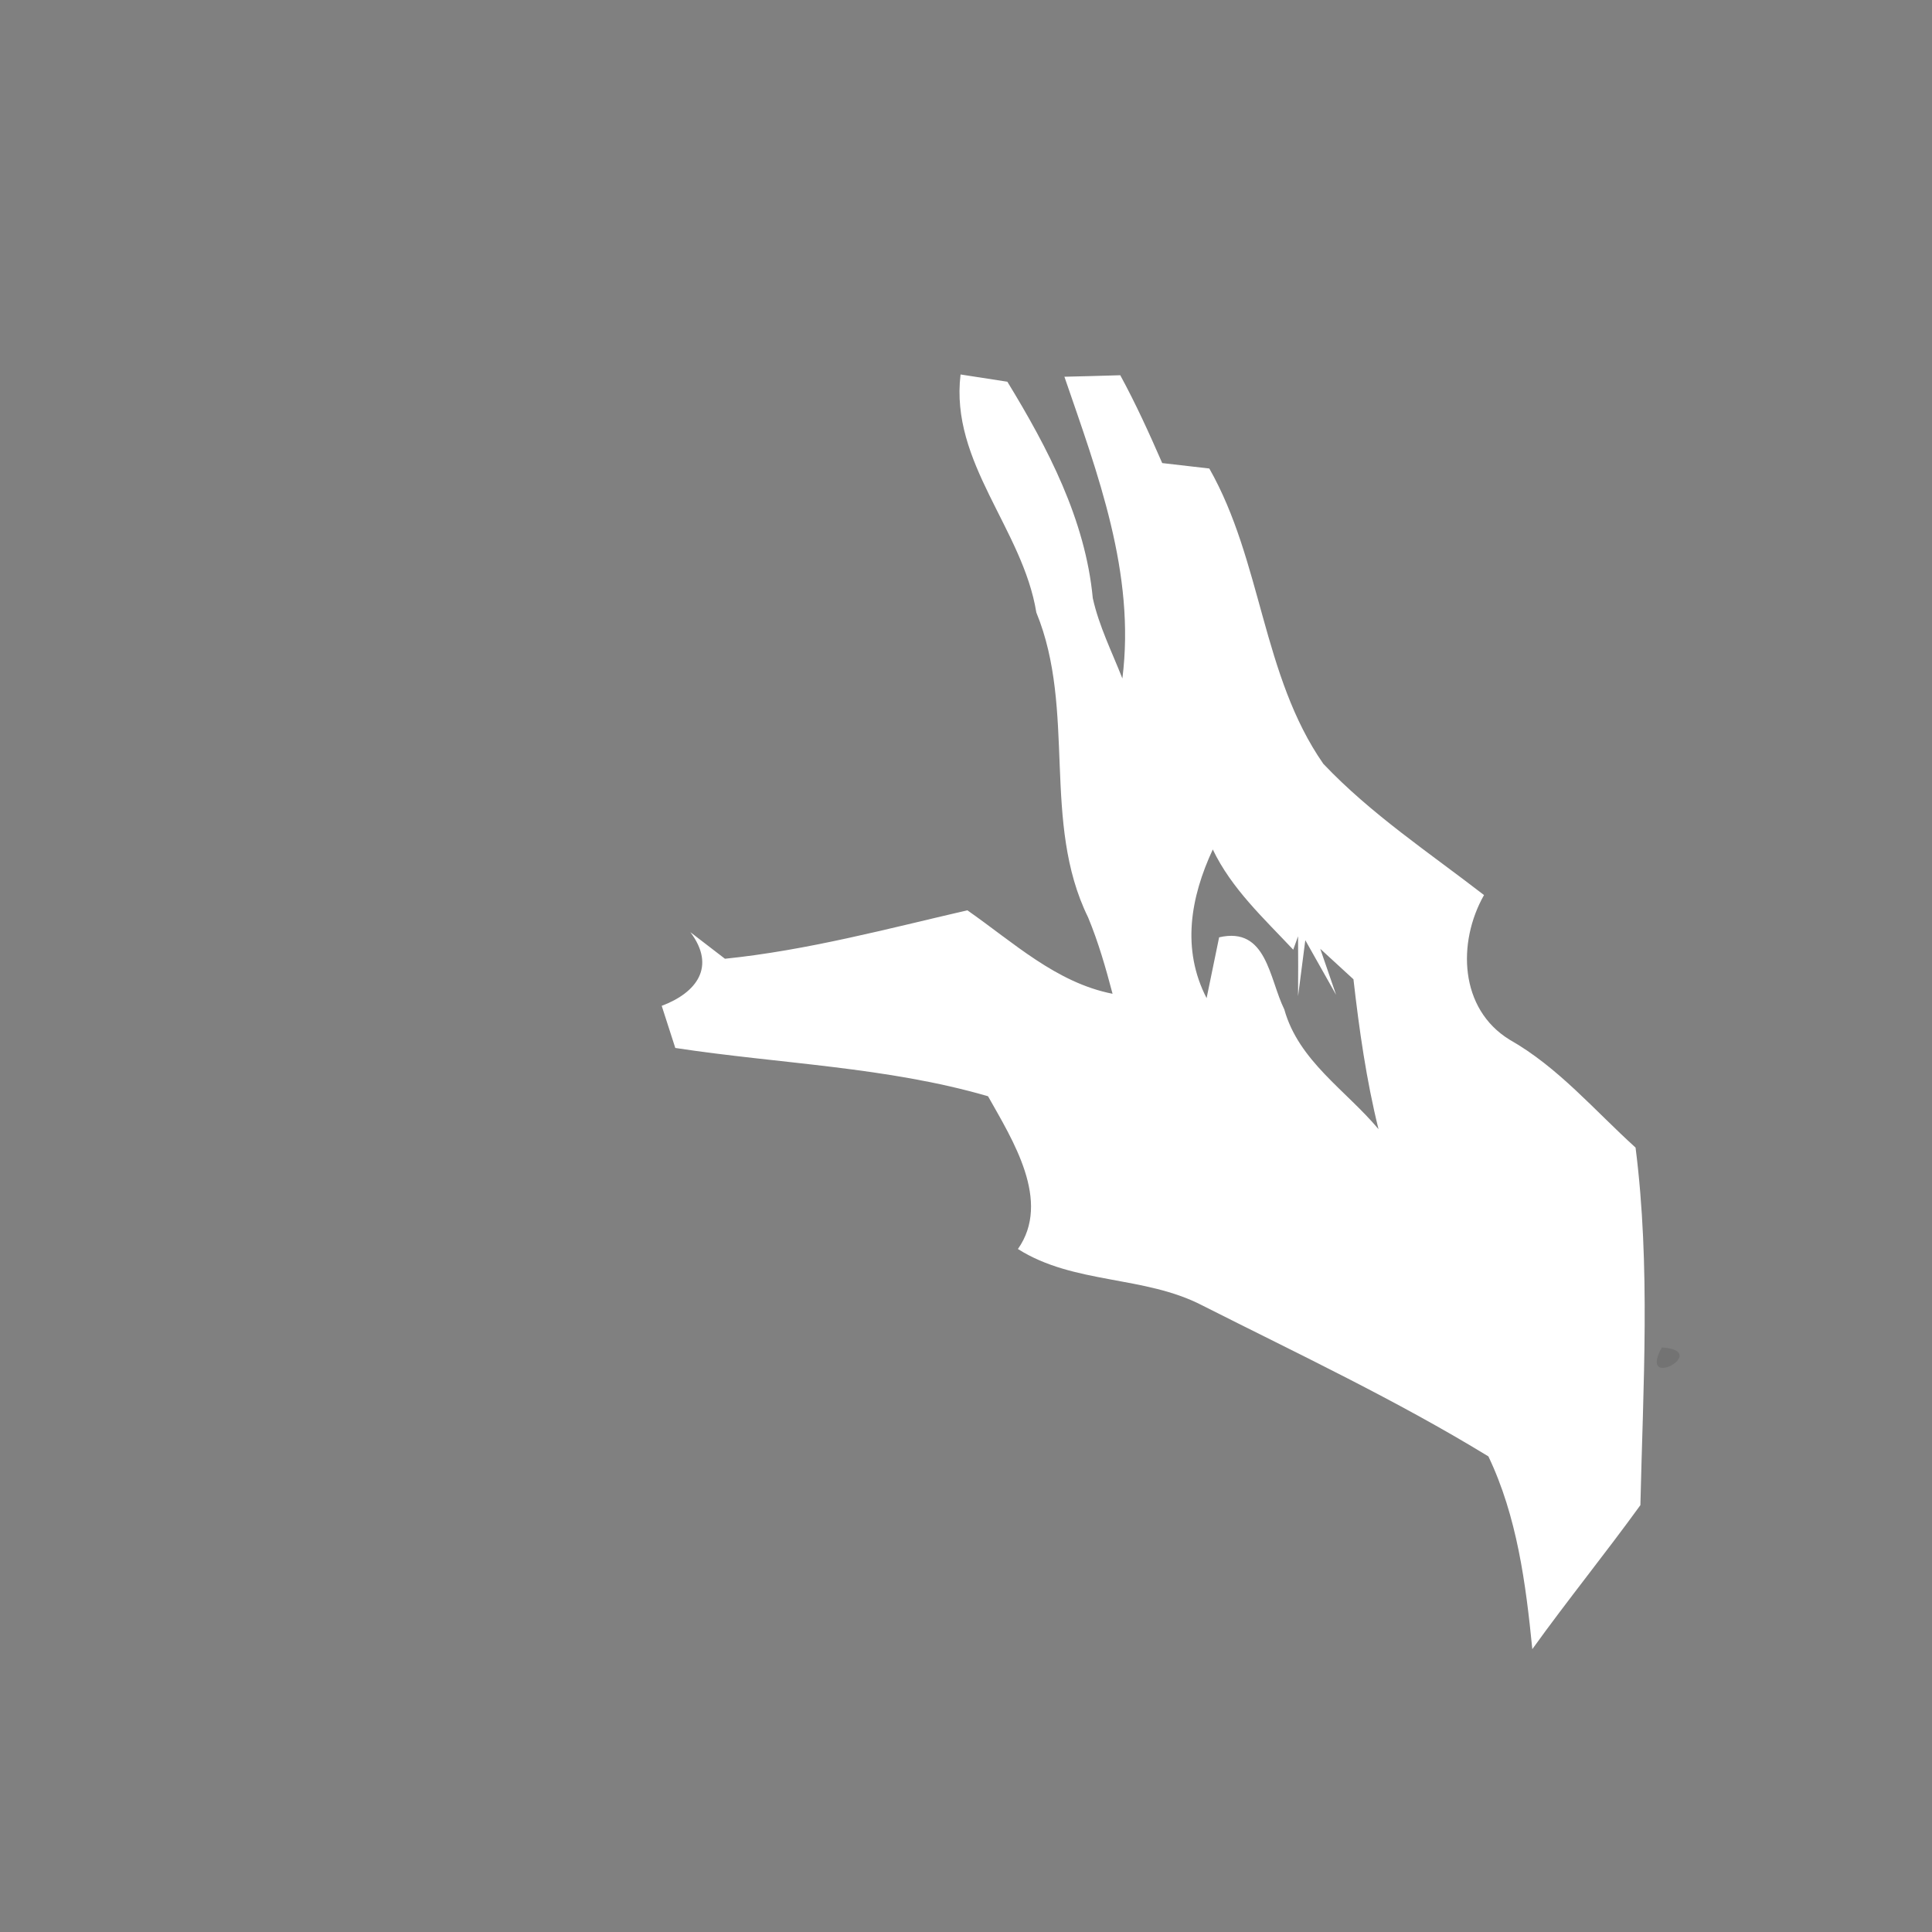 <svg width="128pt" height="128pt" viewBox="0 0 128 128" xmlns="http://www.w3.org/2000/svg">
    <rect x="0" y="0" width="128" height="128" fill="#808080" stroke="none"/>
    <path fill="#fff" d="M63.64 24.81l3.1.48c2.68 4.39 5.17 9.14 5.66 14.34.41 1.85 1.27 3.56 1.96 5.32.88-6.95-1.63-13.55-3.84-19.99.92-.02 2.78-.07 3.7-.1 1.03 1.89 1.92 3.85 2.78 5.82l3.12.36c3.49 6.14 3.49 13.72 7.55 19.56 3.15 3.33 7.03 5.9 10.65 8.7-1.78 3.14-1.63 7.54 1.69 9.58 3.23 1.83 5.63 4.69 8.35 7.15 1 7.86.5 15.8.32 23.69-2.33 3.22-4.84 6.31-7.16 9.54-.43-4.34-1.01-8.79-2.91-12.77-6.1-3.73-12.58-6.78-18.95-10-3.85-2-8.51-1.39-12.22-3.74 2.23-3.17-.35-7.22-1.98-10.12-6.69-1.95-13.83-2.15-20.72-3.2l-.9-2.79c2.31-.87 3.62-2.59 1.9-4.88.58.44 1.72 1.32 2.29 1.76 5.45-.56 10.74-1.98 16.06-3.21 3.03 2.11 5.89 4.8 9.62 5.53-.45-1.71-.94-3.42-1.62-5.06-3.1-6.31-.77-13.72-3.43-20.2-.9-5.55-5.73-9.92-5.02-15.77m16.3 41.32c.21-1.01.62-3.02.83-4.03 3.16-.73 3.31 2.73 4.32 4.78.95 3.41 4.08 5.35 6.24 7.93-.81-3.27-1.28-6.6-1.66-9.93-.55-.51-1.65-1.52-2.2-2.02.26.76.79 2.29 1.05 3.05l-2.04-3.62L86 66c.01-1.32.01-2.64 0-3.97l-.32.89c-1.94-2.07-4.08-4.03-5.33-6.64-1.48 3.18-2.08 6.61-.41 9.85z"/>
    <path fill="#242424" opacity=".14" d="M110.1 89.27c3.33.22-1.62 2.94 0 0z"/>
</svg>
